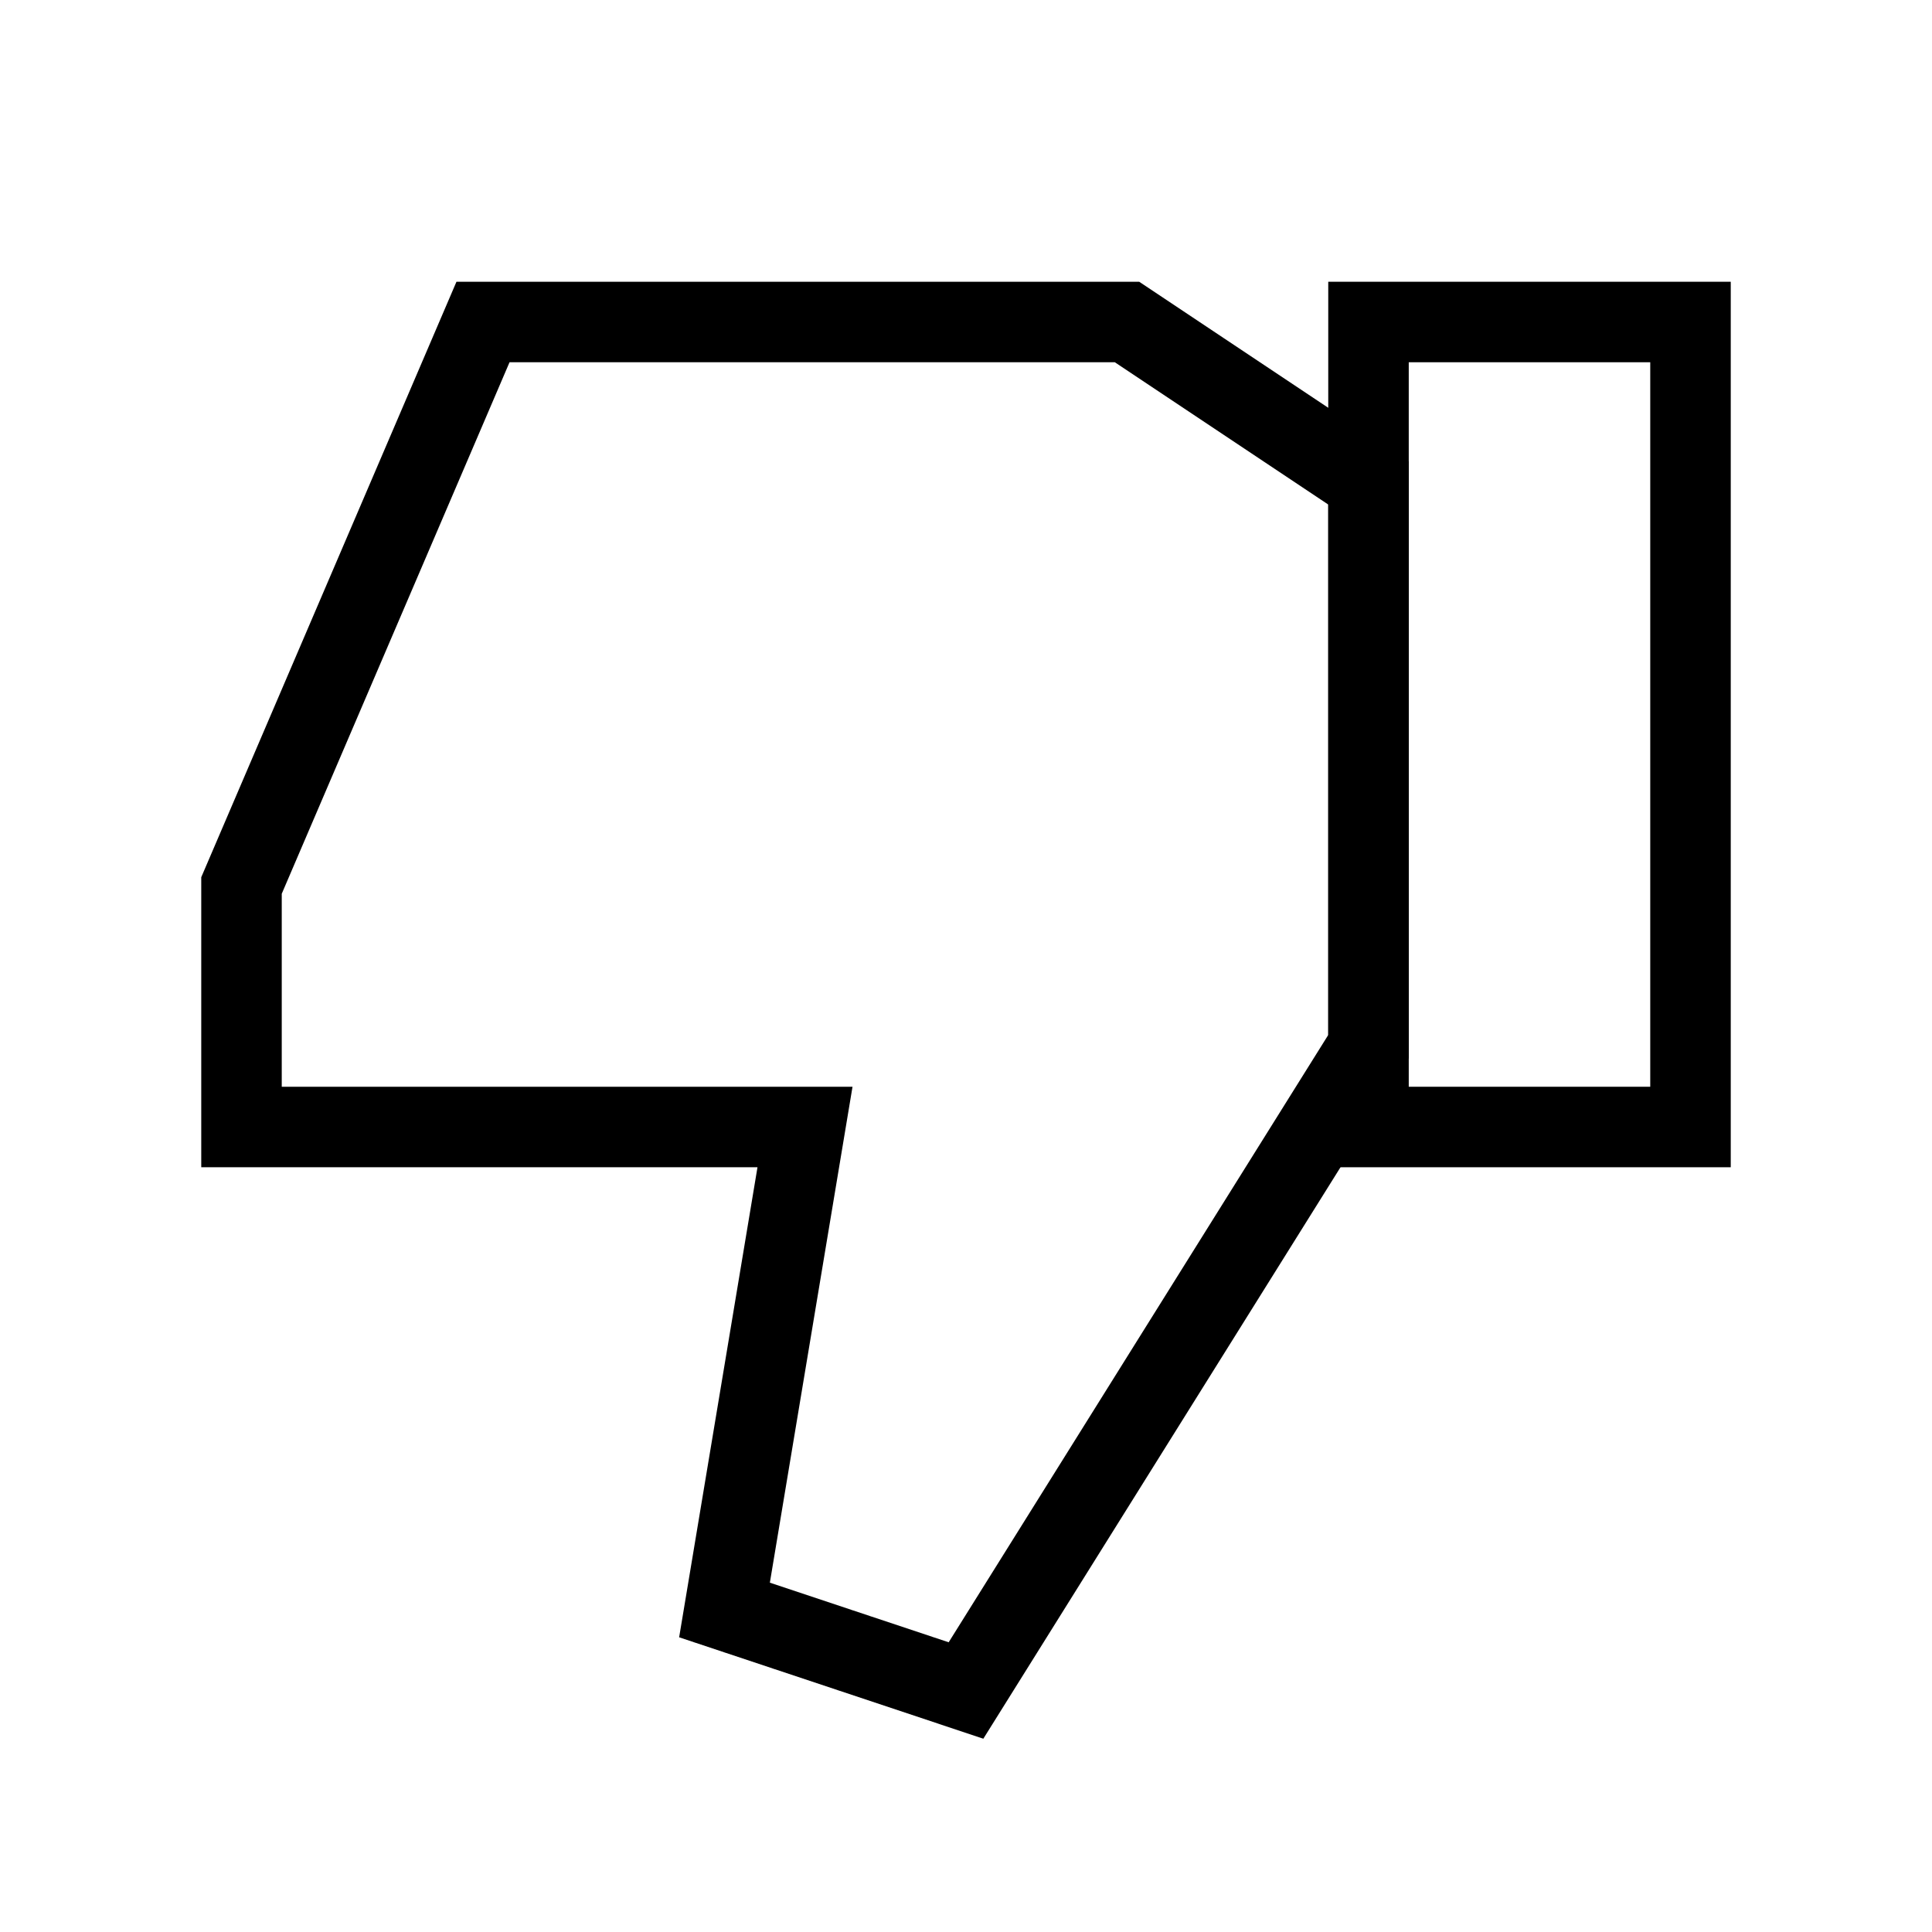 <svg xmlns="http://www.w3.org/2000/svg" viewBox="0 0 24 24"><polygon points="12 21 9 20 10 14 3 14 3 11 6 4 14 4 17 6 17 13 12 21" fill="none" stroke="#000" stroke-miterlimit="10"/><rect x="17" y="4" width="4" height="10" fill="none" stroke="#000" stroke-miterlimit="10"/></svg>